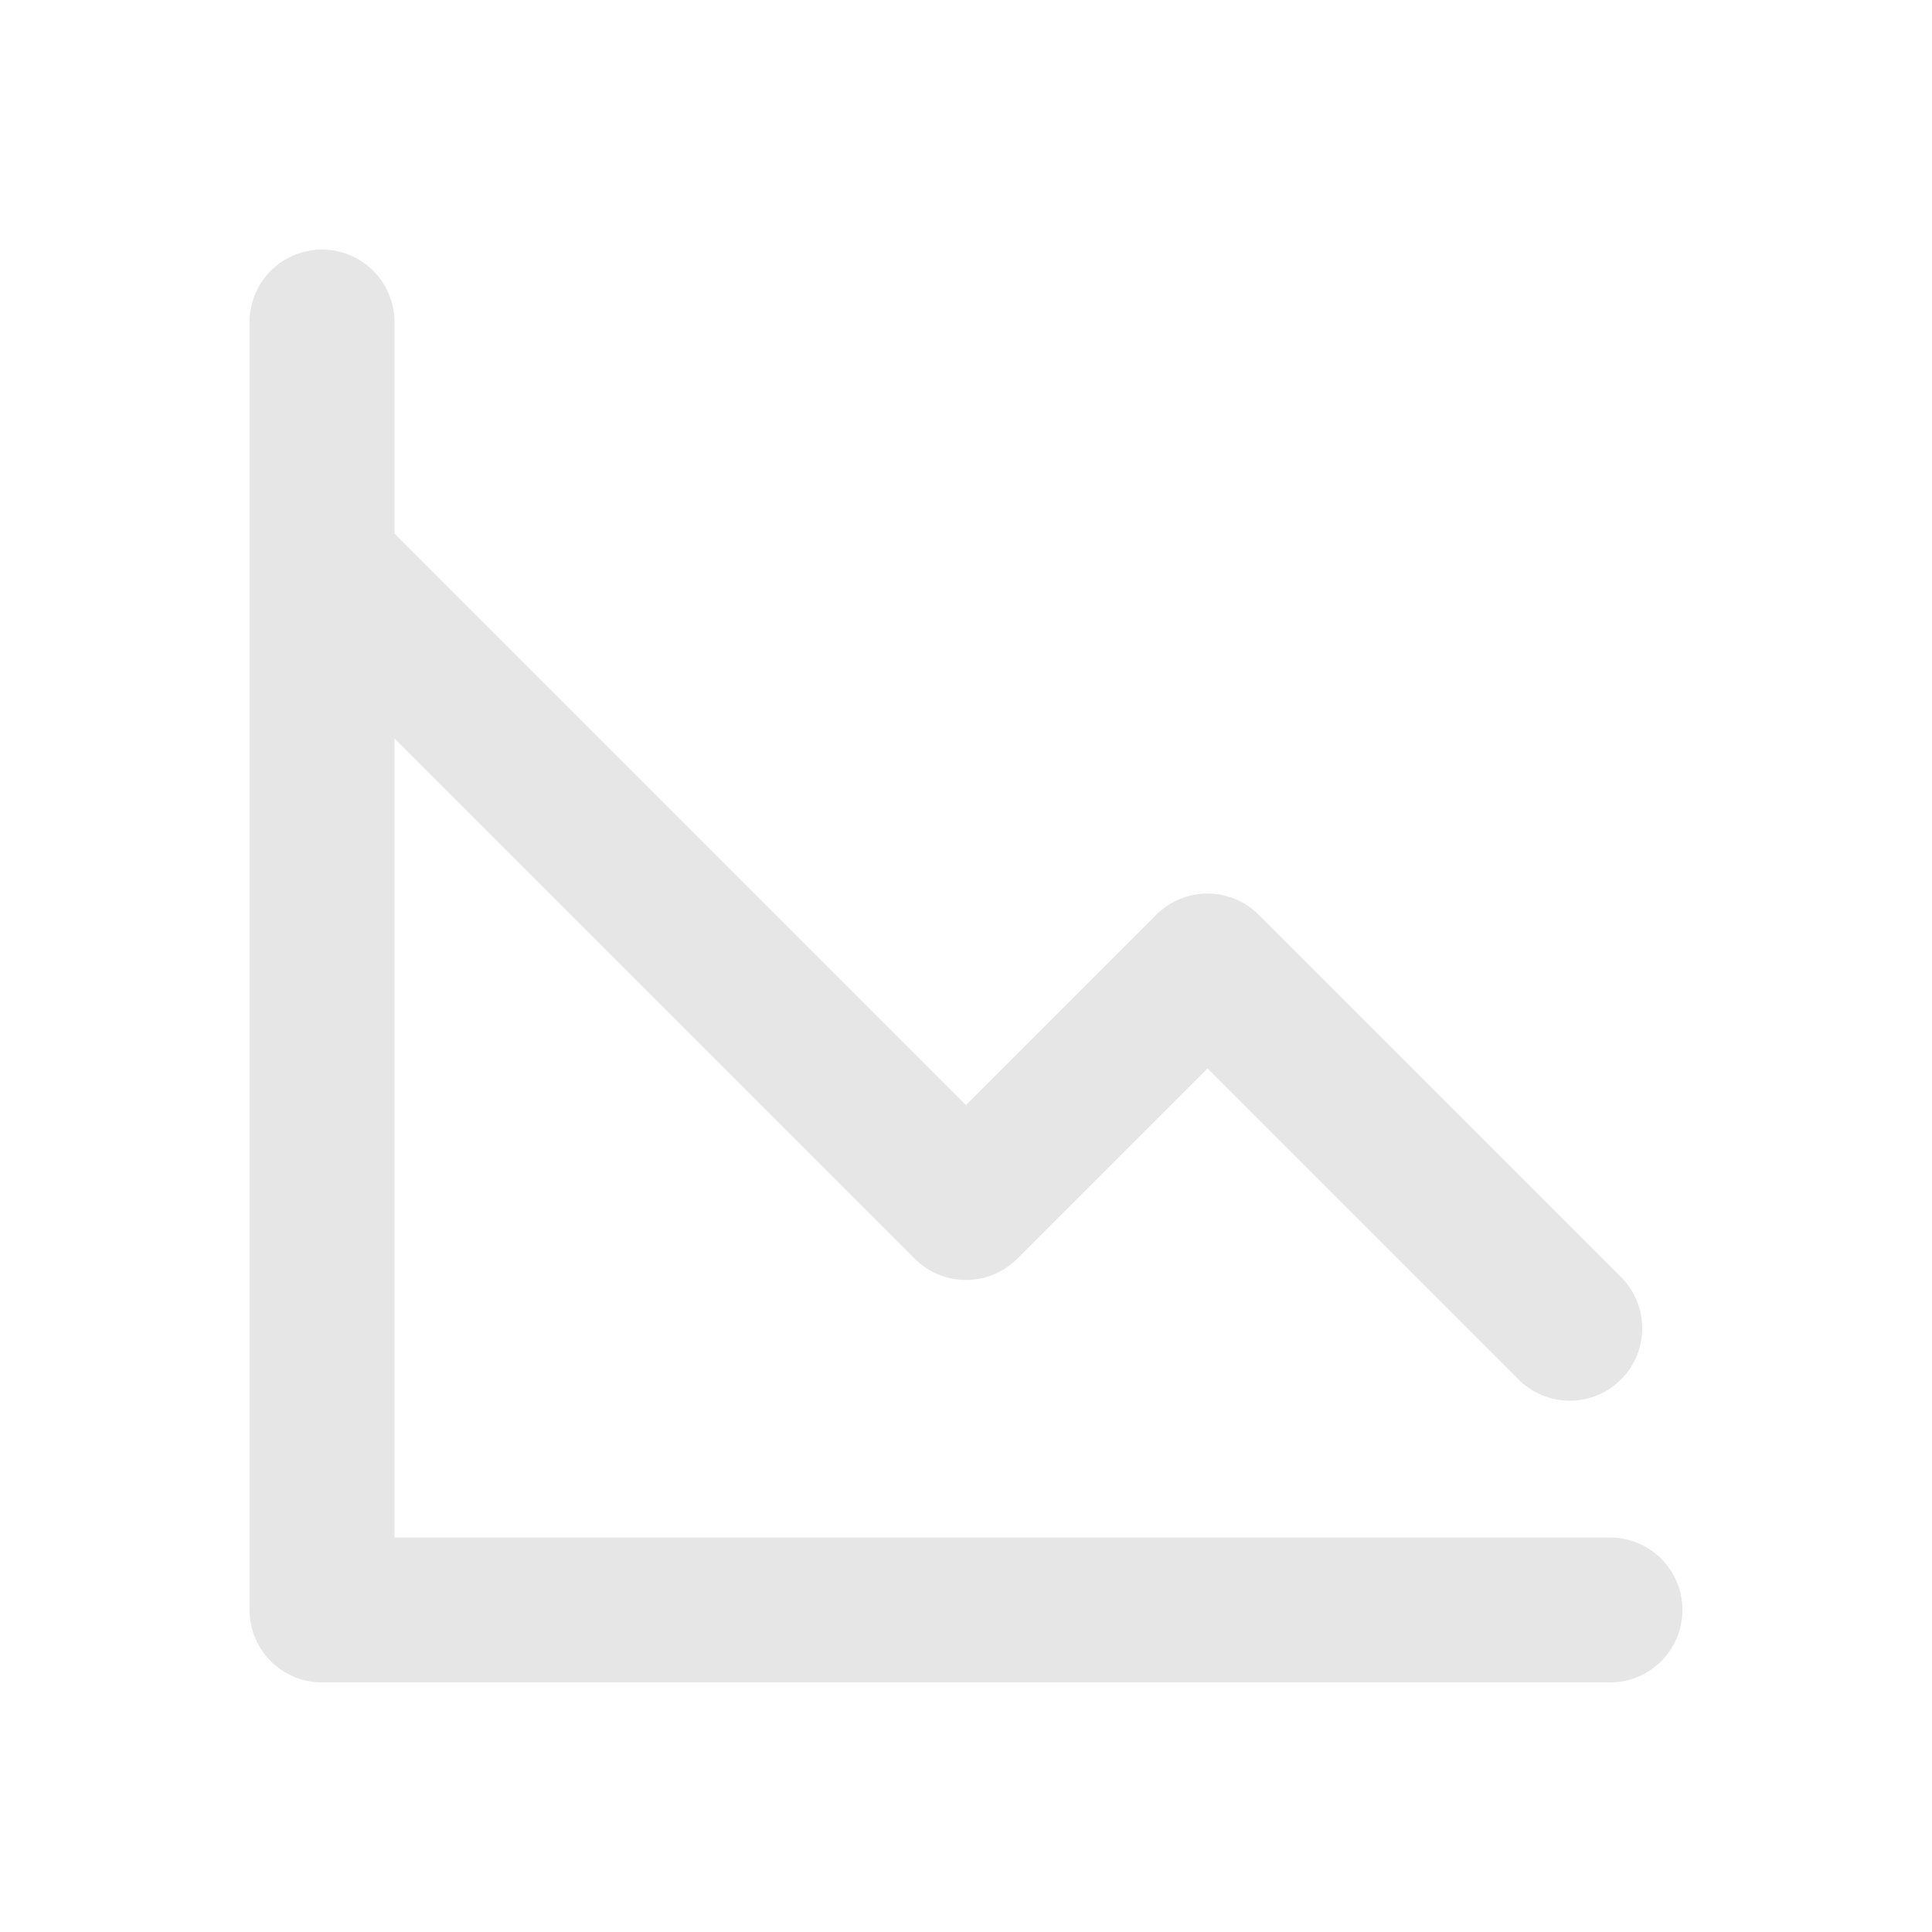 <svg width="40" height="40" viewBox="0 0 40 40" fill="none" xmlns="http://www.w3.org/2000/svg">
<path d="M33.333 33.333H6.667V6.667" stroke="#E6E6E6" stroke-width="3" stroke-linecap="round" stroke-linejoin="round"/>
<path d="M6.667 11.667L20 25L25 20L32.5 27.5" stroke="#E6E6E6" stroke-width="3" stroke-linecap="round" stroke-linejoin="round"/>
</svg>
